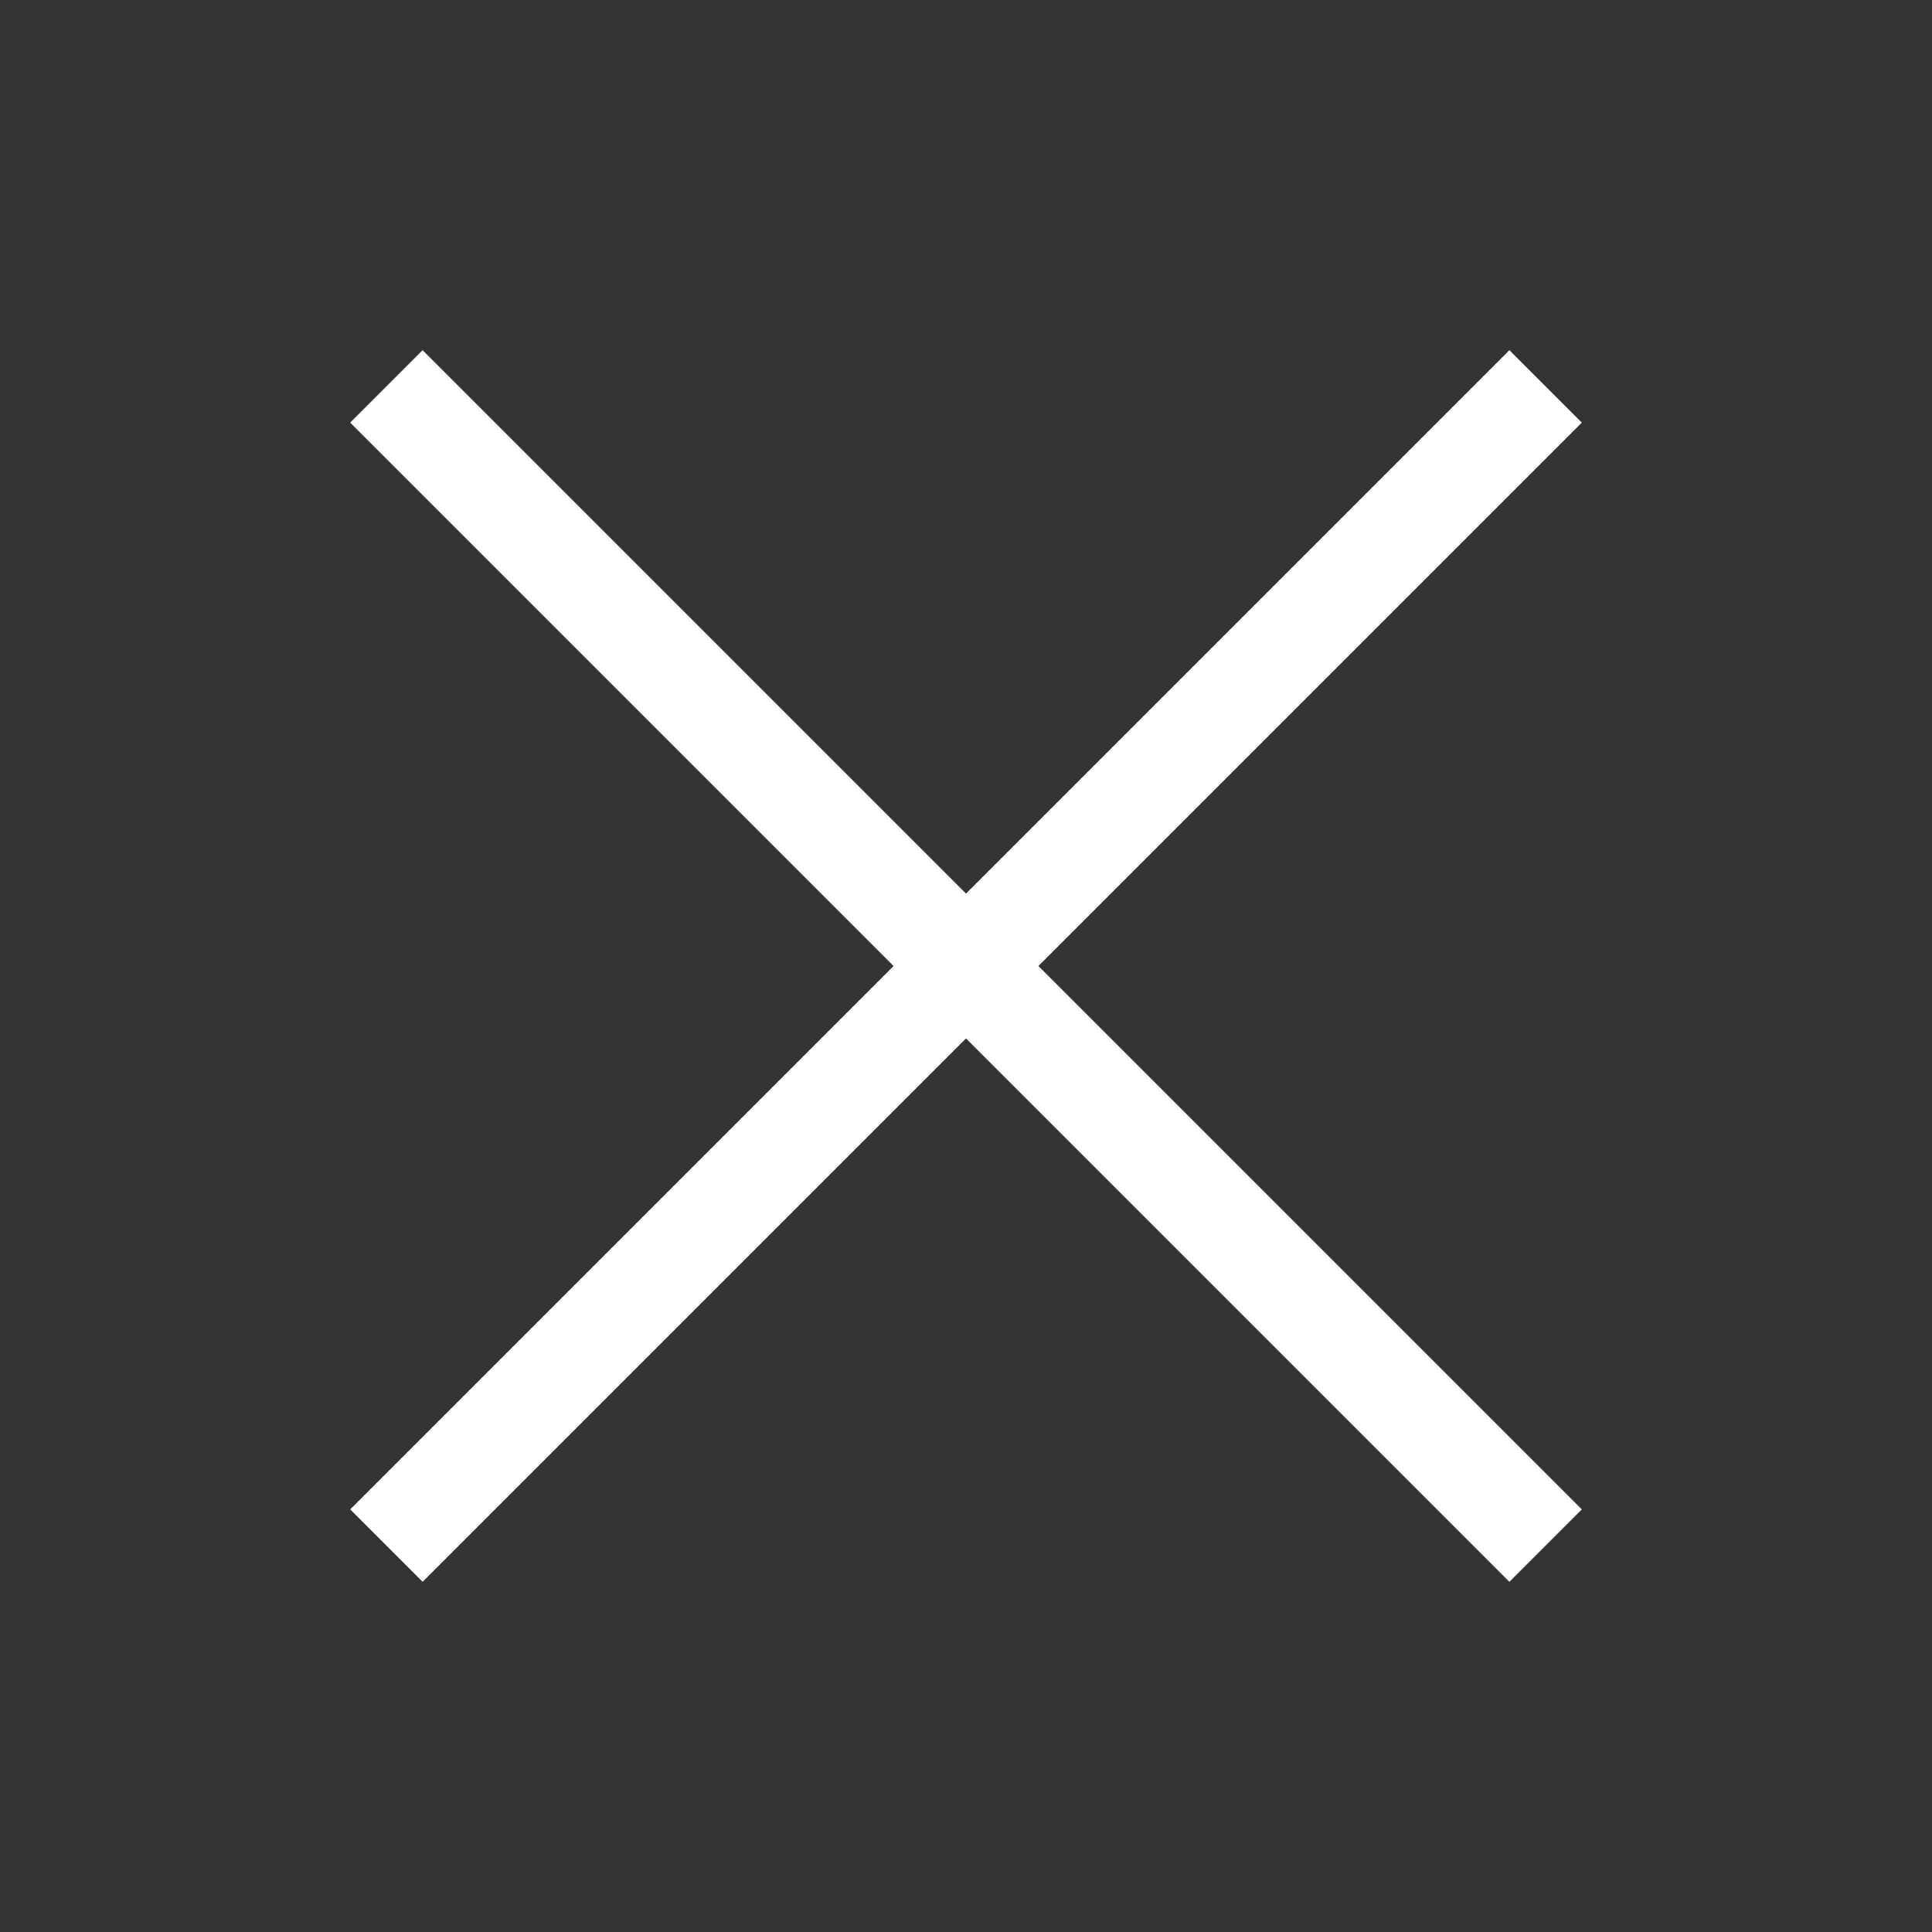 <svg width="20" height="20" viewBox="0 0 20 20" xmlns="http://www.w3.org/2000/svg" data-svg="close"><rect x="0" y="0" width="20" height="20" fill="#333333" stroke="none"/><path fill="none" stroke="#fff" stroke-width="1.06" d="M16,16 L4,4"></path><path fill="none" stroke="#fff" stroke-width="1.06" d="M16,4 L4,16"></path></svg>

